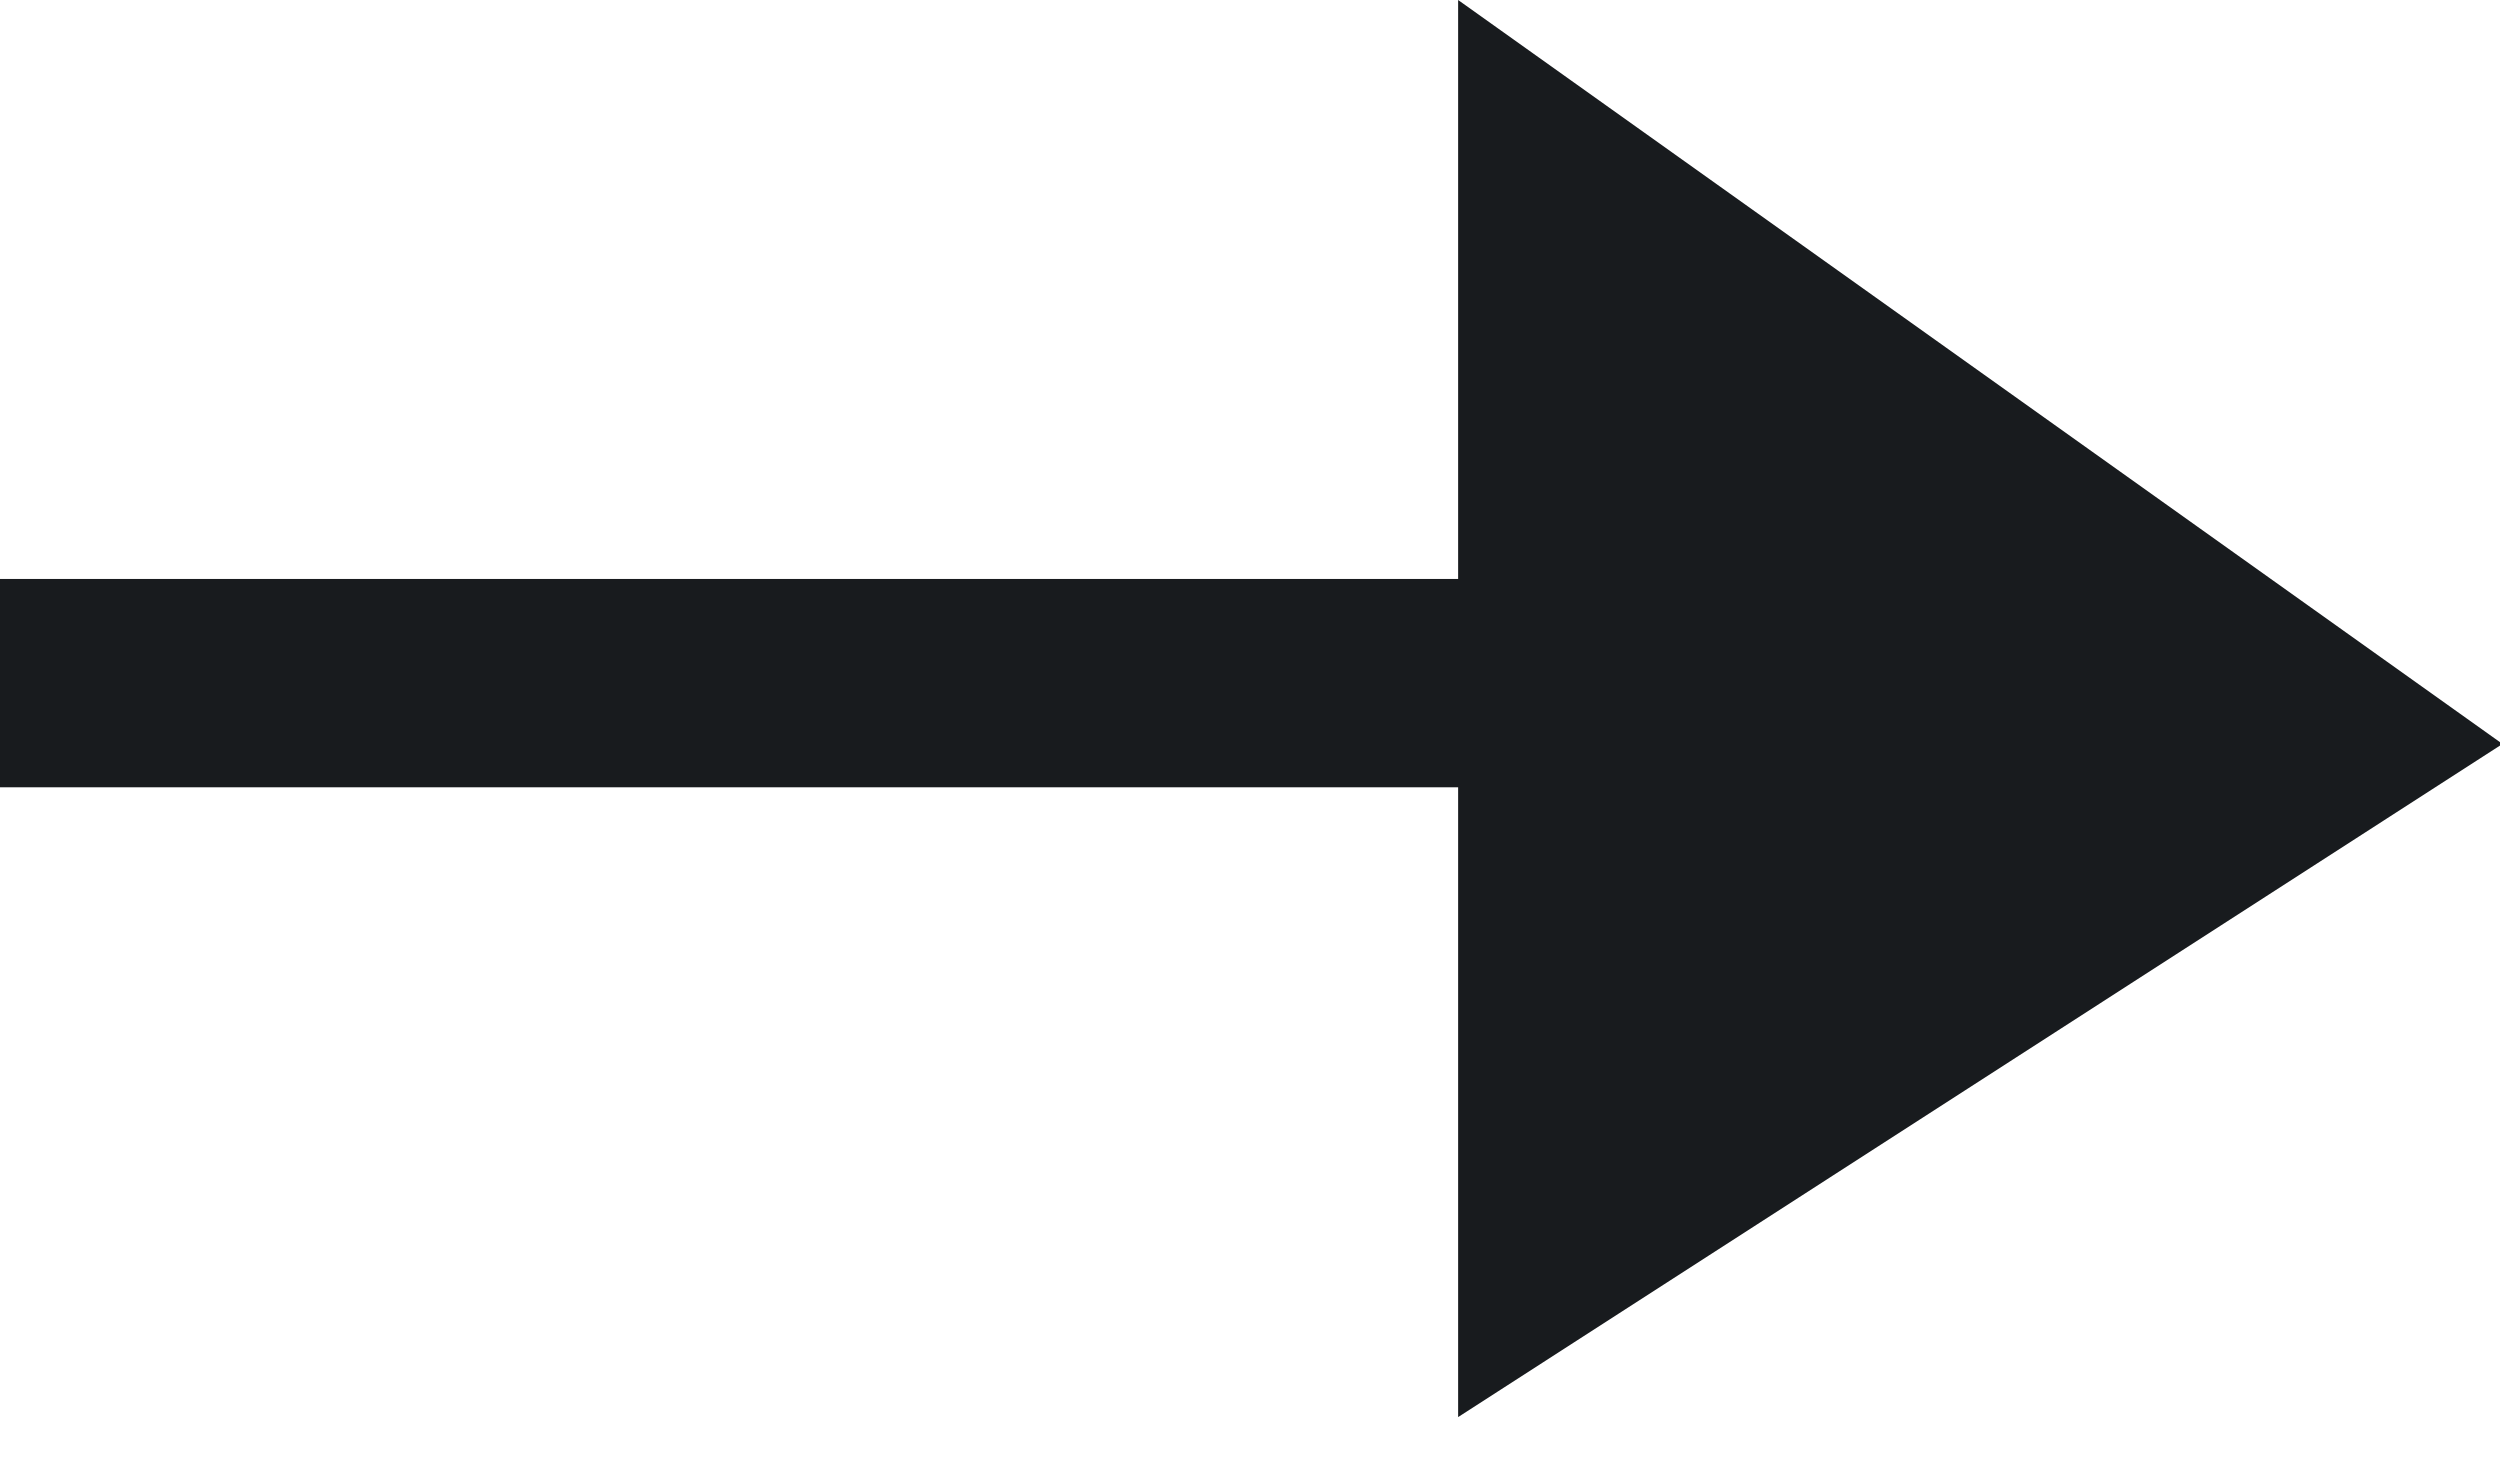 <?xml version="1.0" encoding="UTF-8" standalone="no"?>
<svg width="12px" height="7px" viewBox="0 0 12 7" version="1.1" xmlns="http://www.w3.org/2000/svg" xmlns:xlink="http://www.w3.org/1999/xlink">
    <!-- Generator: Sketch 39.1 (31720) - http://www.bohemiancoding.com/sketch -->
    <title>arrow</title>
    <desc>Created with Sketch.</desc>
    <defs></defs>
    <g id="Desktop" stroke="none" stroke-width="1" fill="none" fill-rule="evenodd">
        <g id="News-open" transform="translate(-1047, -581)">
            <g id="Group-3" transform="translate(930, 386)">
                <g id="arrow" transform="translate(117, 195)">
                    <path d="M7.136,3.279 L0.5,3.279" id="Line" stroke="#181B1E" stroke-linecap="square"></path>
                    <polygon id="Path-2" fill="#181B1E" transform="translate(9.506, 3.401) rotate(-180) translate(-9.506, -3.401) " points="7 3.231 12.013 8.8817842e-16 12.013 6.802"></polygon>
                </g>
            </g>
        </g>
    </g>
</svg>